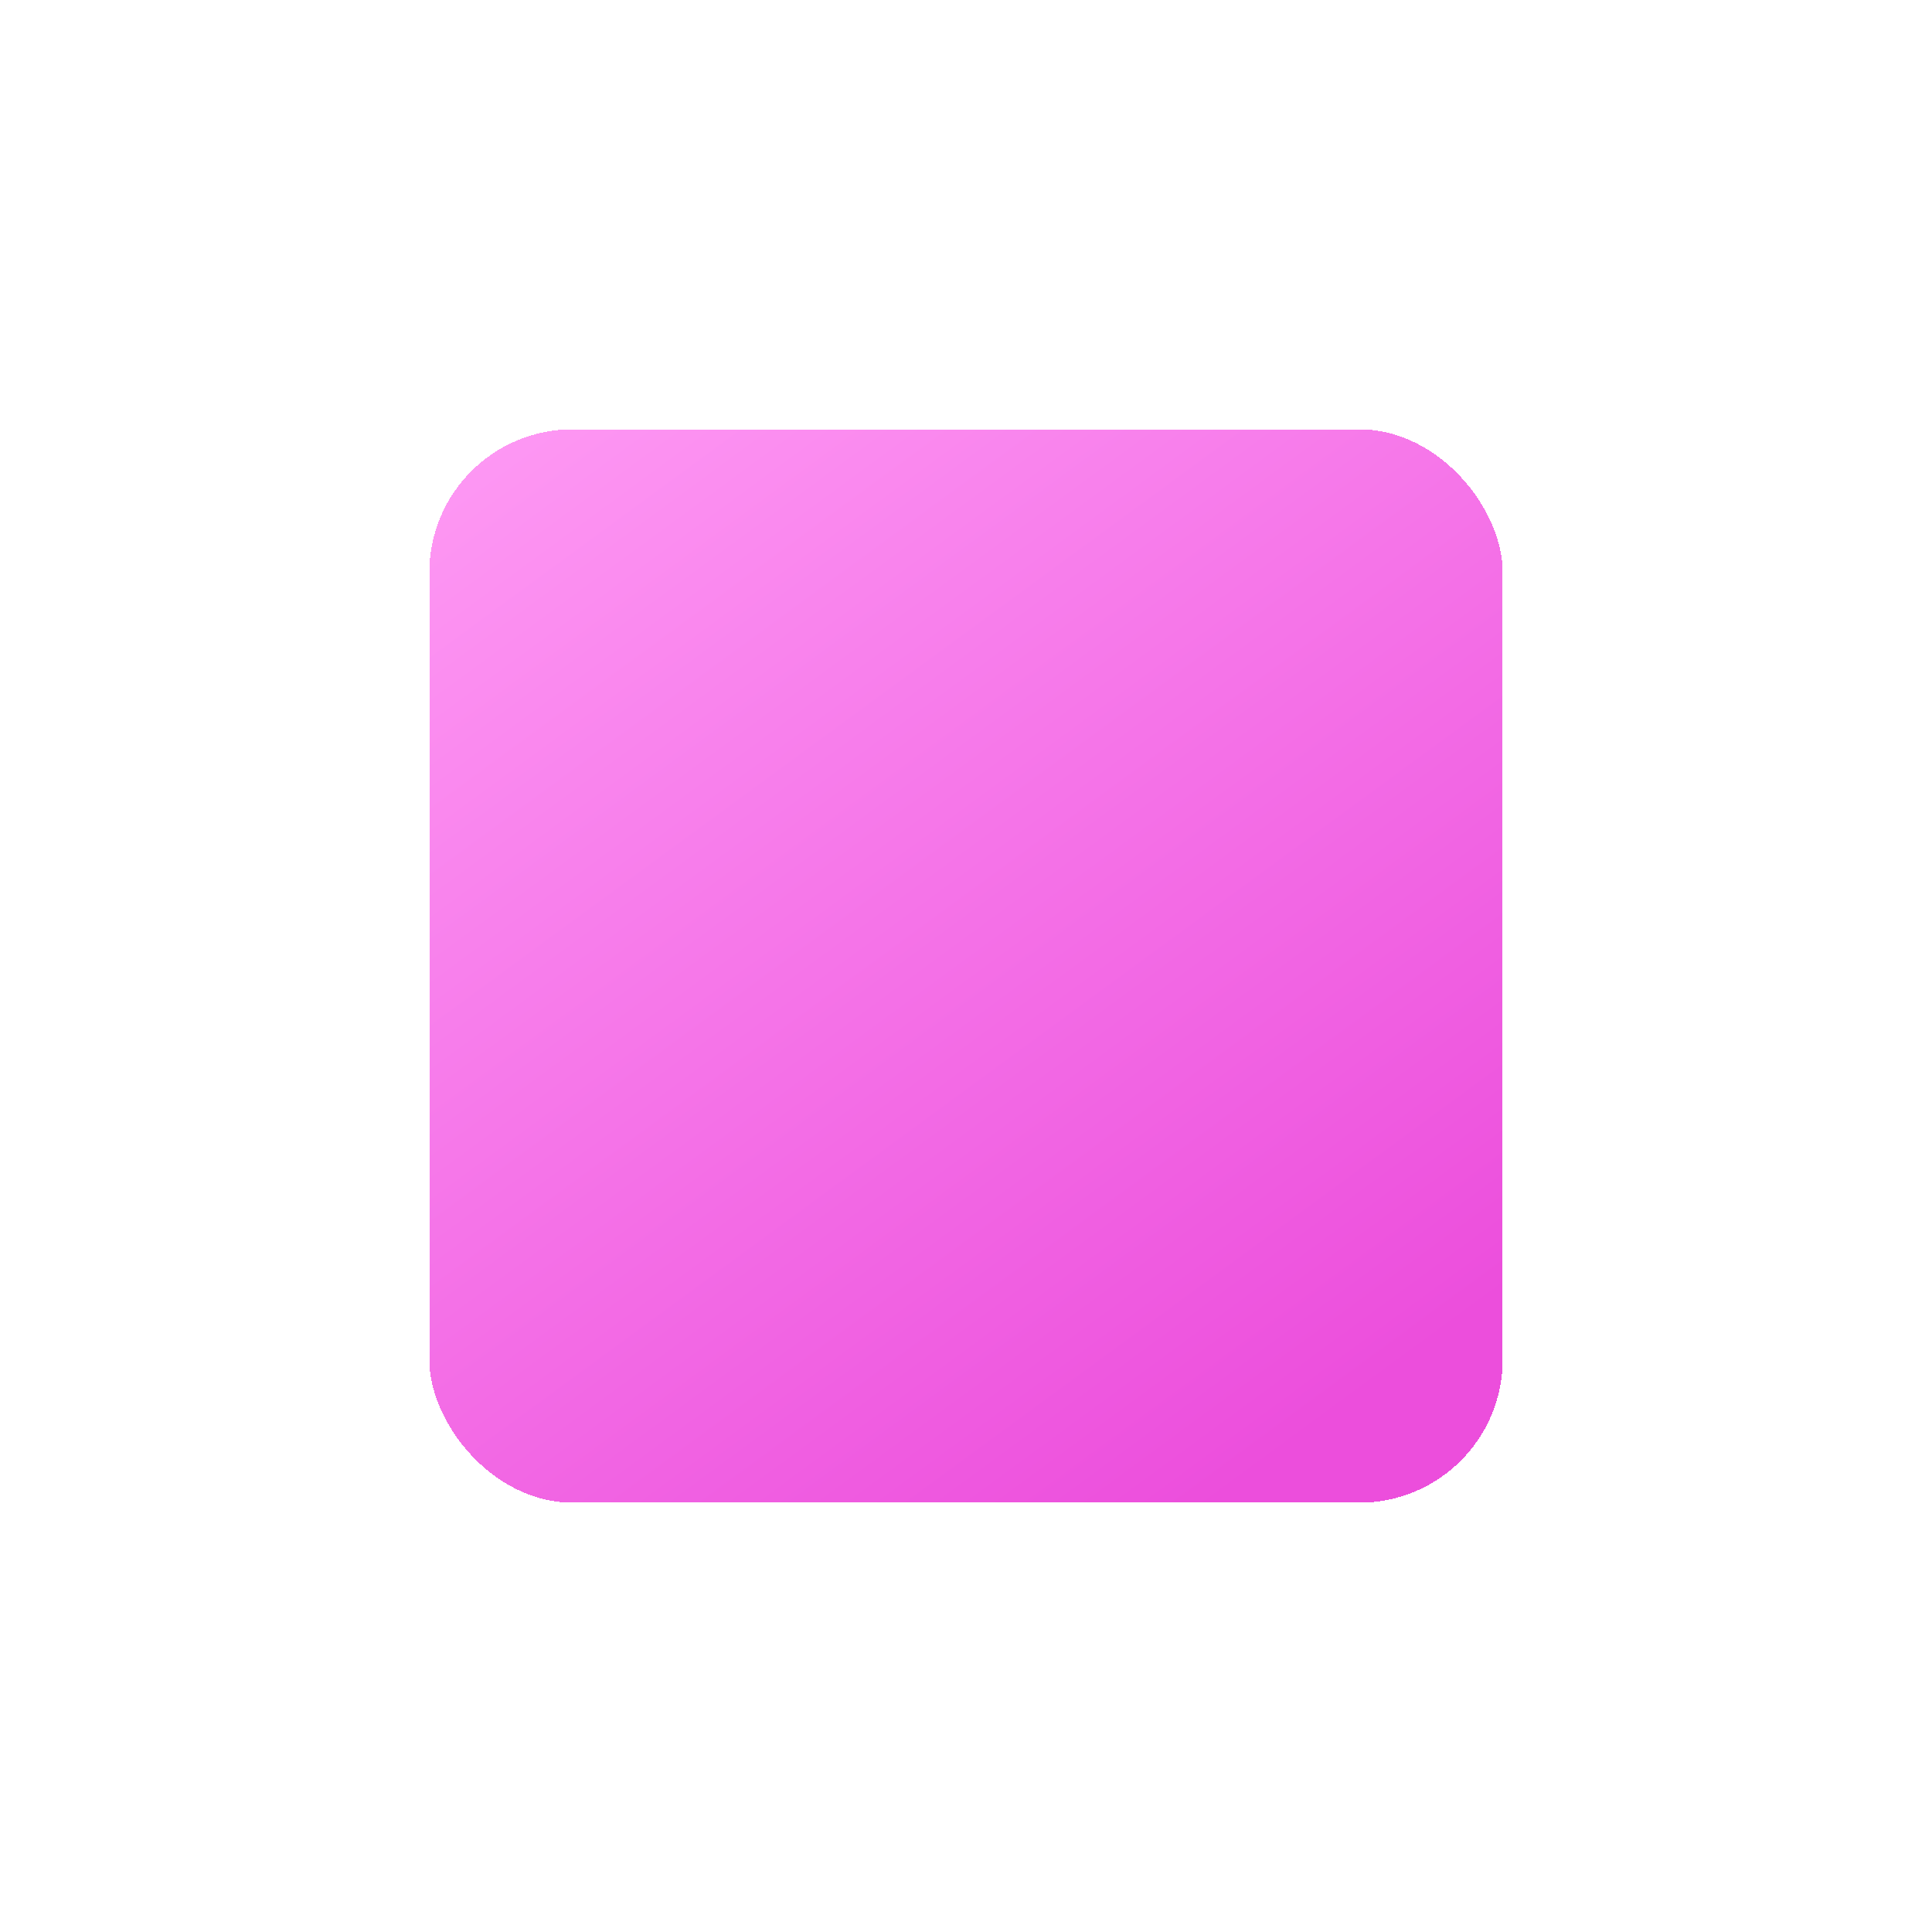 <svg width="135" height="135" viewBox="0 0 135 135" fill="none" xmlns="http://www.w3.org/2000/svg">
<g id="Rectangle 73" filter="url(#filter0_d_5782_1442)">
<rect x="29" y="25" width="75" height="75" rx="10" fill="url(#paint0_linear_5782_1442)" style="mix-blend-mode:luminosity" shape-rendering="crispEdges"/>
</g>
<defs>
<filter id="filter0_d_5782_1442" x="0" y="0" width="135" height="135" filterUnits="userSpaceOnUse" color-interpolation-filters="sRGB">
<feFlood flood-opacity="0" result="BackgroundImageFix"/>
<feColorMatrix in="SourceAlpha" type="matrix" values="0 0 0 0 0 0 0 0 0 0 0 0 0 0 0 0 0 0 127 0" result="hardAlpha"/>
<feOffset dx="1" dy="5"/>
<feGaussianBlur stdDeviation="15"/>
<feComposite in2="hardAlpha" operator="out"/>
<feColorMatrix type="matrix" values="0 0 0 0 0.902 0 0 0 0 0.267 0 0 0 0 0.839 0 0 0 0.5 0"/>
<feBlend mode="normal" in2="BackgroundImageFix" result="effect1_dropShadow_5782_1442"/>
<feBlend mode="normal" in="SourceGraphic" in2="effect1_dropShadow_5782_1442" result="shape"/>
</filter>
<linearGradient id="paint0_linear_5782_1442" x1="29" y1="25" x2="84" y2="100" gradientUnits="userSpaceOnUse">
<stop stop-color="#FE9AF4"/>
<stop offset="1" stop-color="#EC4EDC"/>
</linearGradient>
</defs>
</svg>
